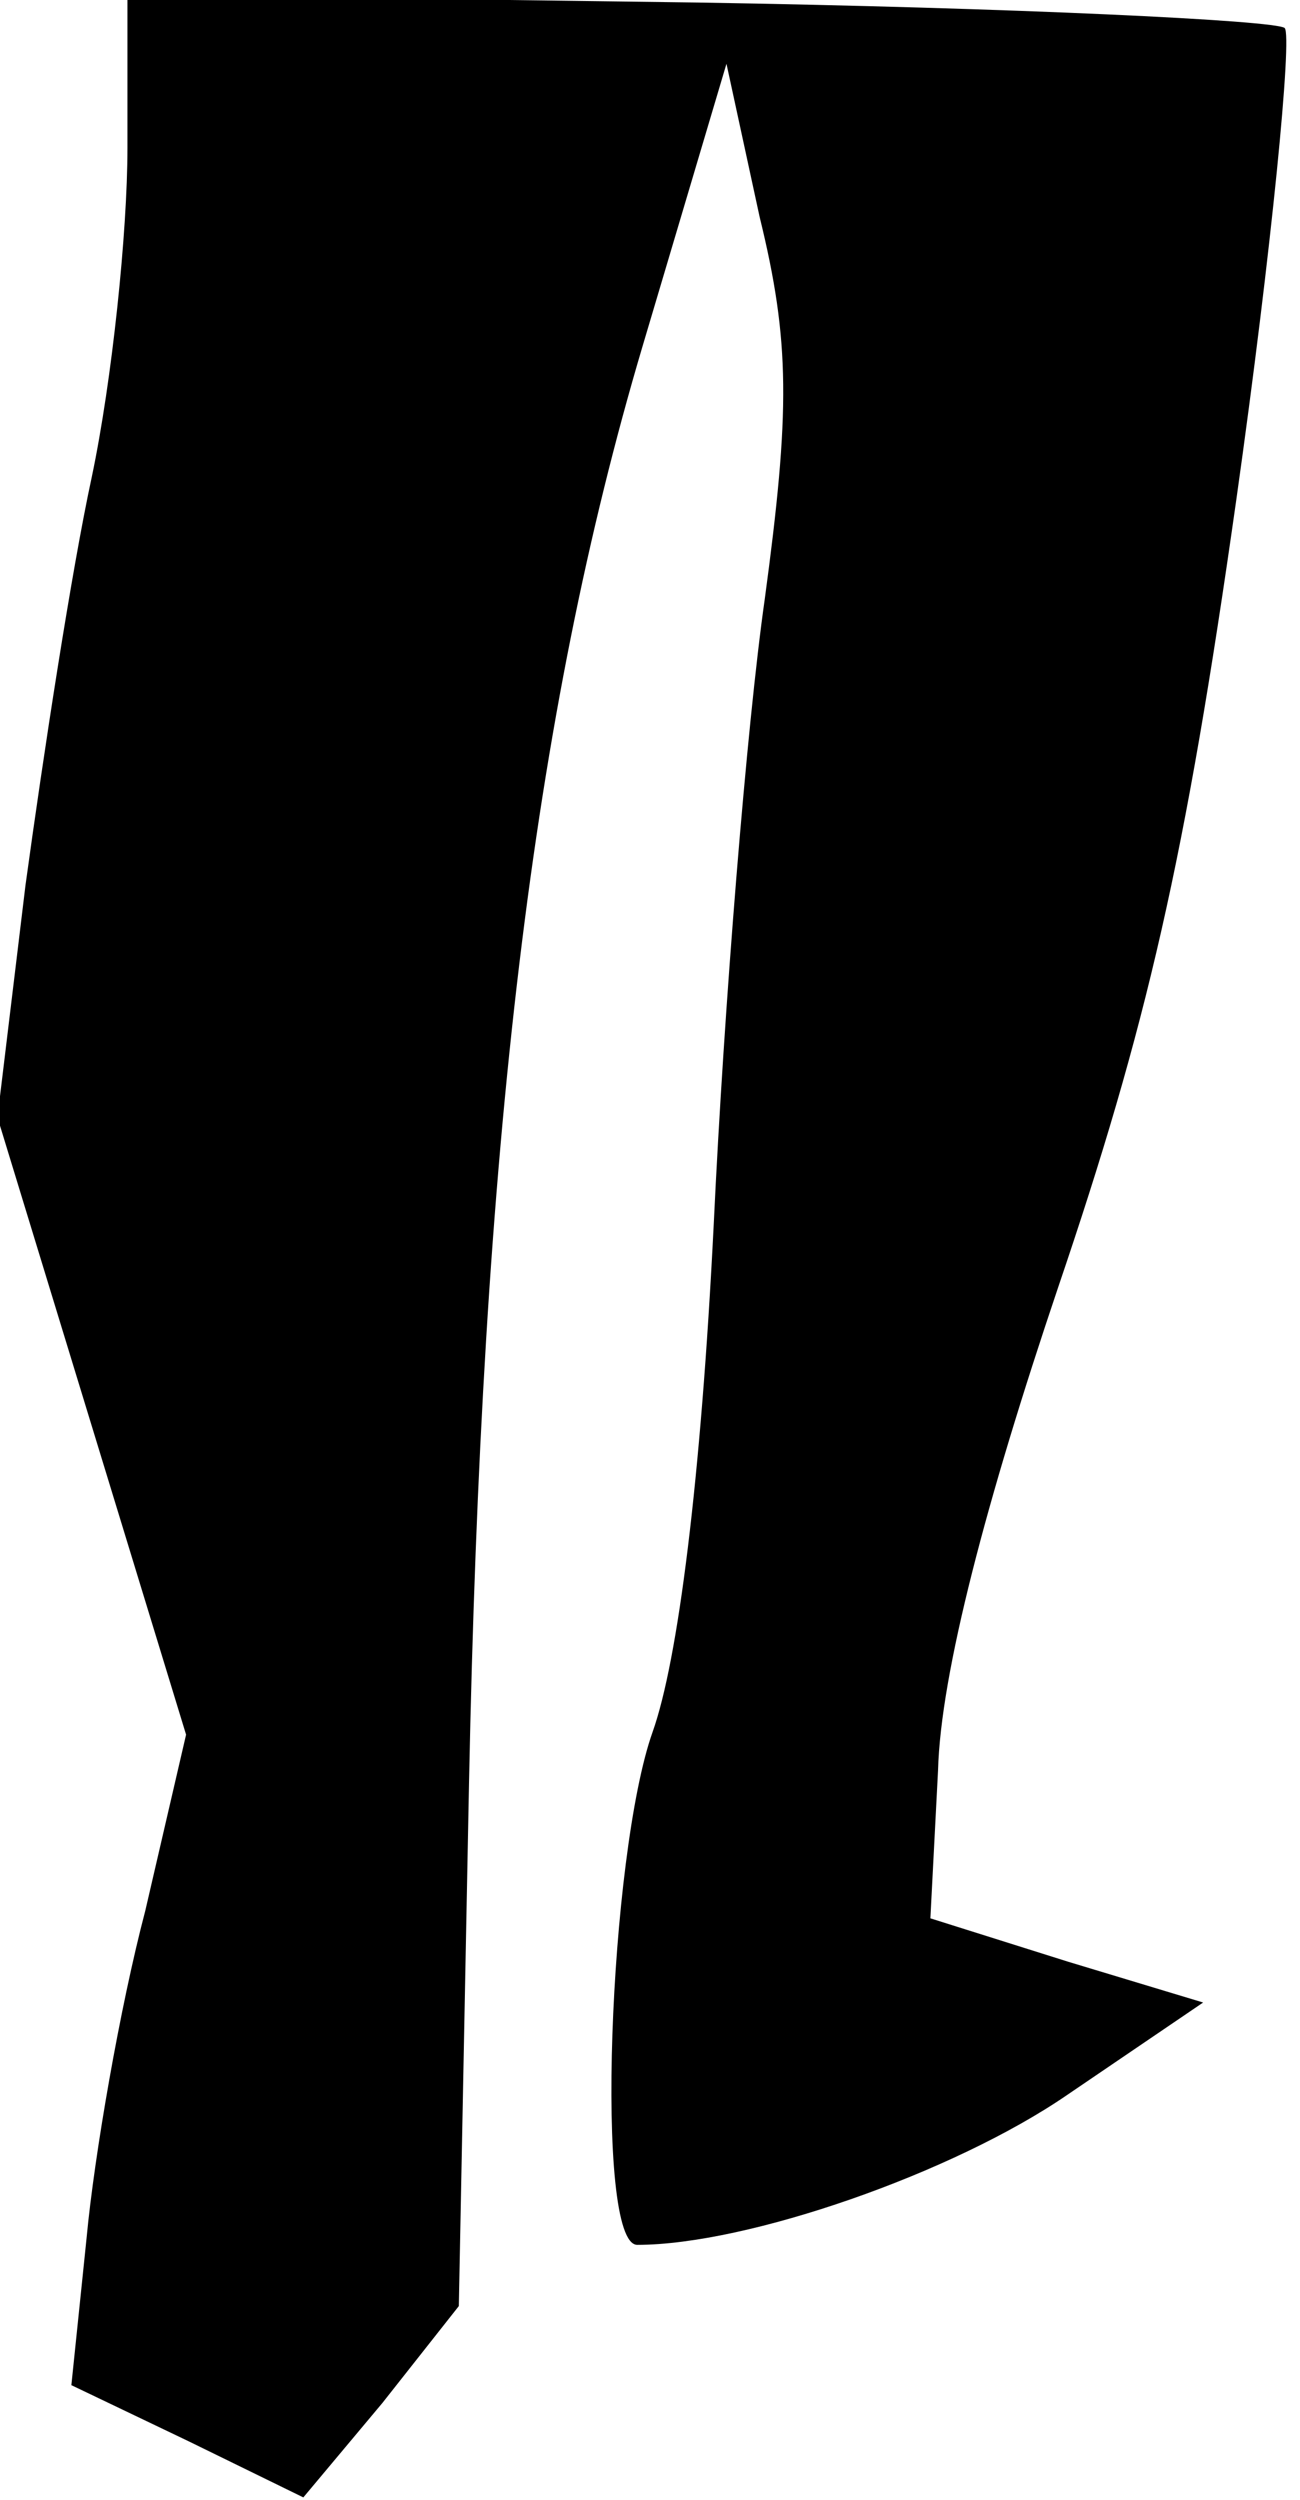 <?xml version="1.0" standalone="no"?>
<!DOCTYPE svg PUBLIC "-//W3C//DTD SVG 20010904//EN"
 "http://www.w3.org/TR/2001/REC-SVG-20010904/DTD/svg10.dtd">
<svg version="1.0" xmlns="http://www.w3.org/2000/svg"
 width="51pt" height="98pt" viewBox="0 0 51 98"
 preserveAspectRatio="xMidYMid meet">
<g transform="translate(0,98) scale(0.1,-0.1)"
fill="#000000" stroke="none">
<path fill="#000000" stroke="none" d="M50 922 c0 -33 -6 -91 -14 -129 -8 -37
-19 -109 -26 -160 l-11 -91 37 -121 37 -121 -16 -69 c-10 -38 -20 -96 -23
-128 l-6 -58 46 -22 45 -22 31 37 30 38 4 205 c5 251 25 418 68 563 l33 111
13 -60 c12 -49 12 -76 2 -150 -7 -49 -16 -160 -20 -245 -5 -100 -14 -171 -24
-199 -17 -48 -23 -201 -6 -201 43 0 124 28 169 59 l53 36 -53 16 -54 17 3 58
c1 38 19 106 47 189 35 103 50 168 70 309 14 99 22 182 19 185 -3 3 -107 8
-230 10 l-224 3 0 -60z"/>
</g>
</svg>
